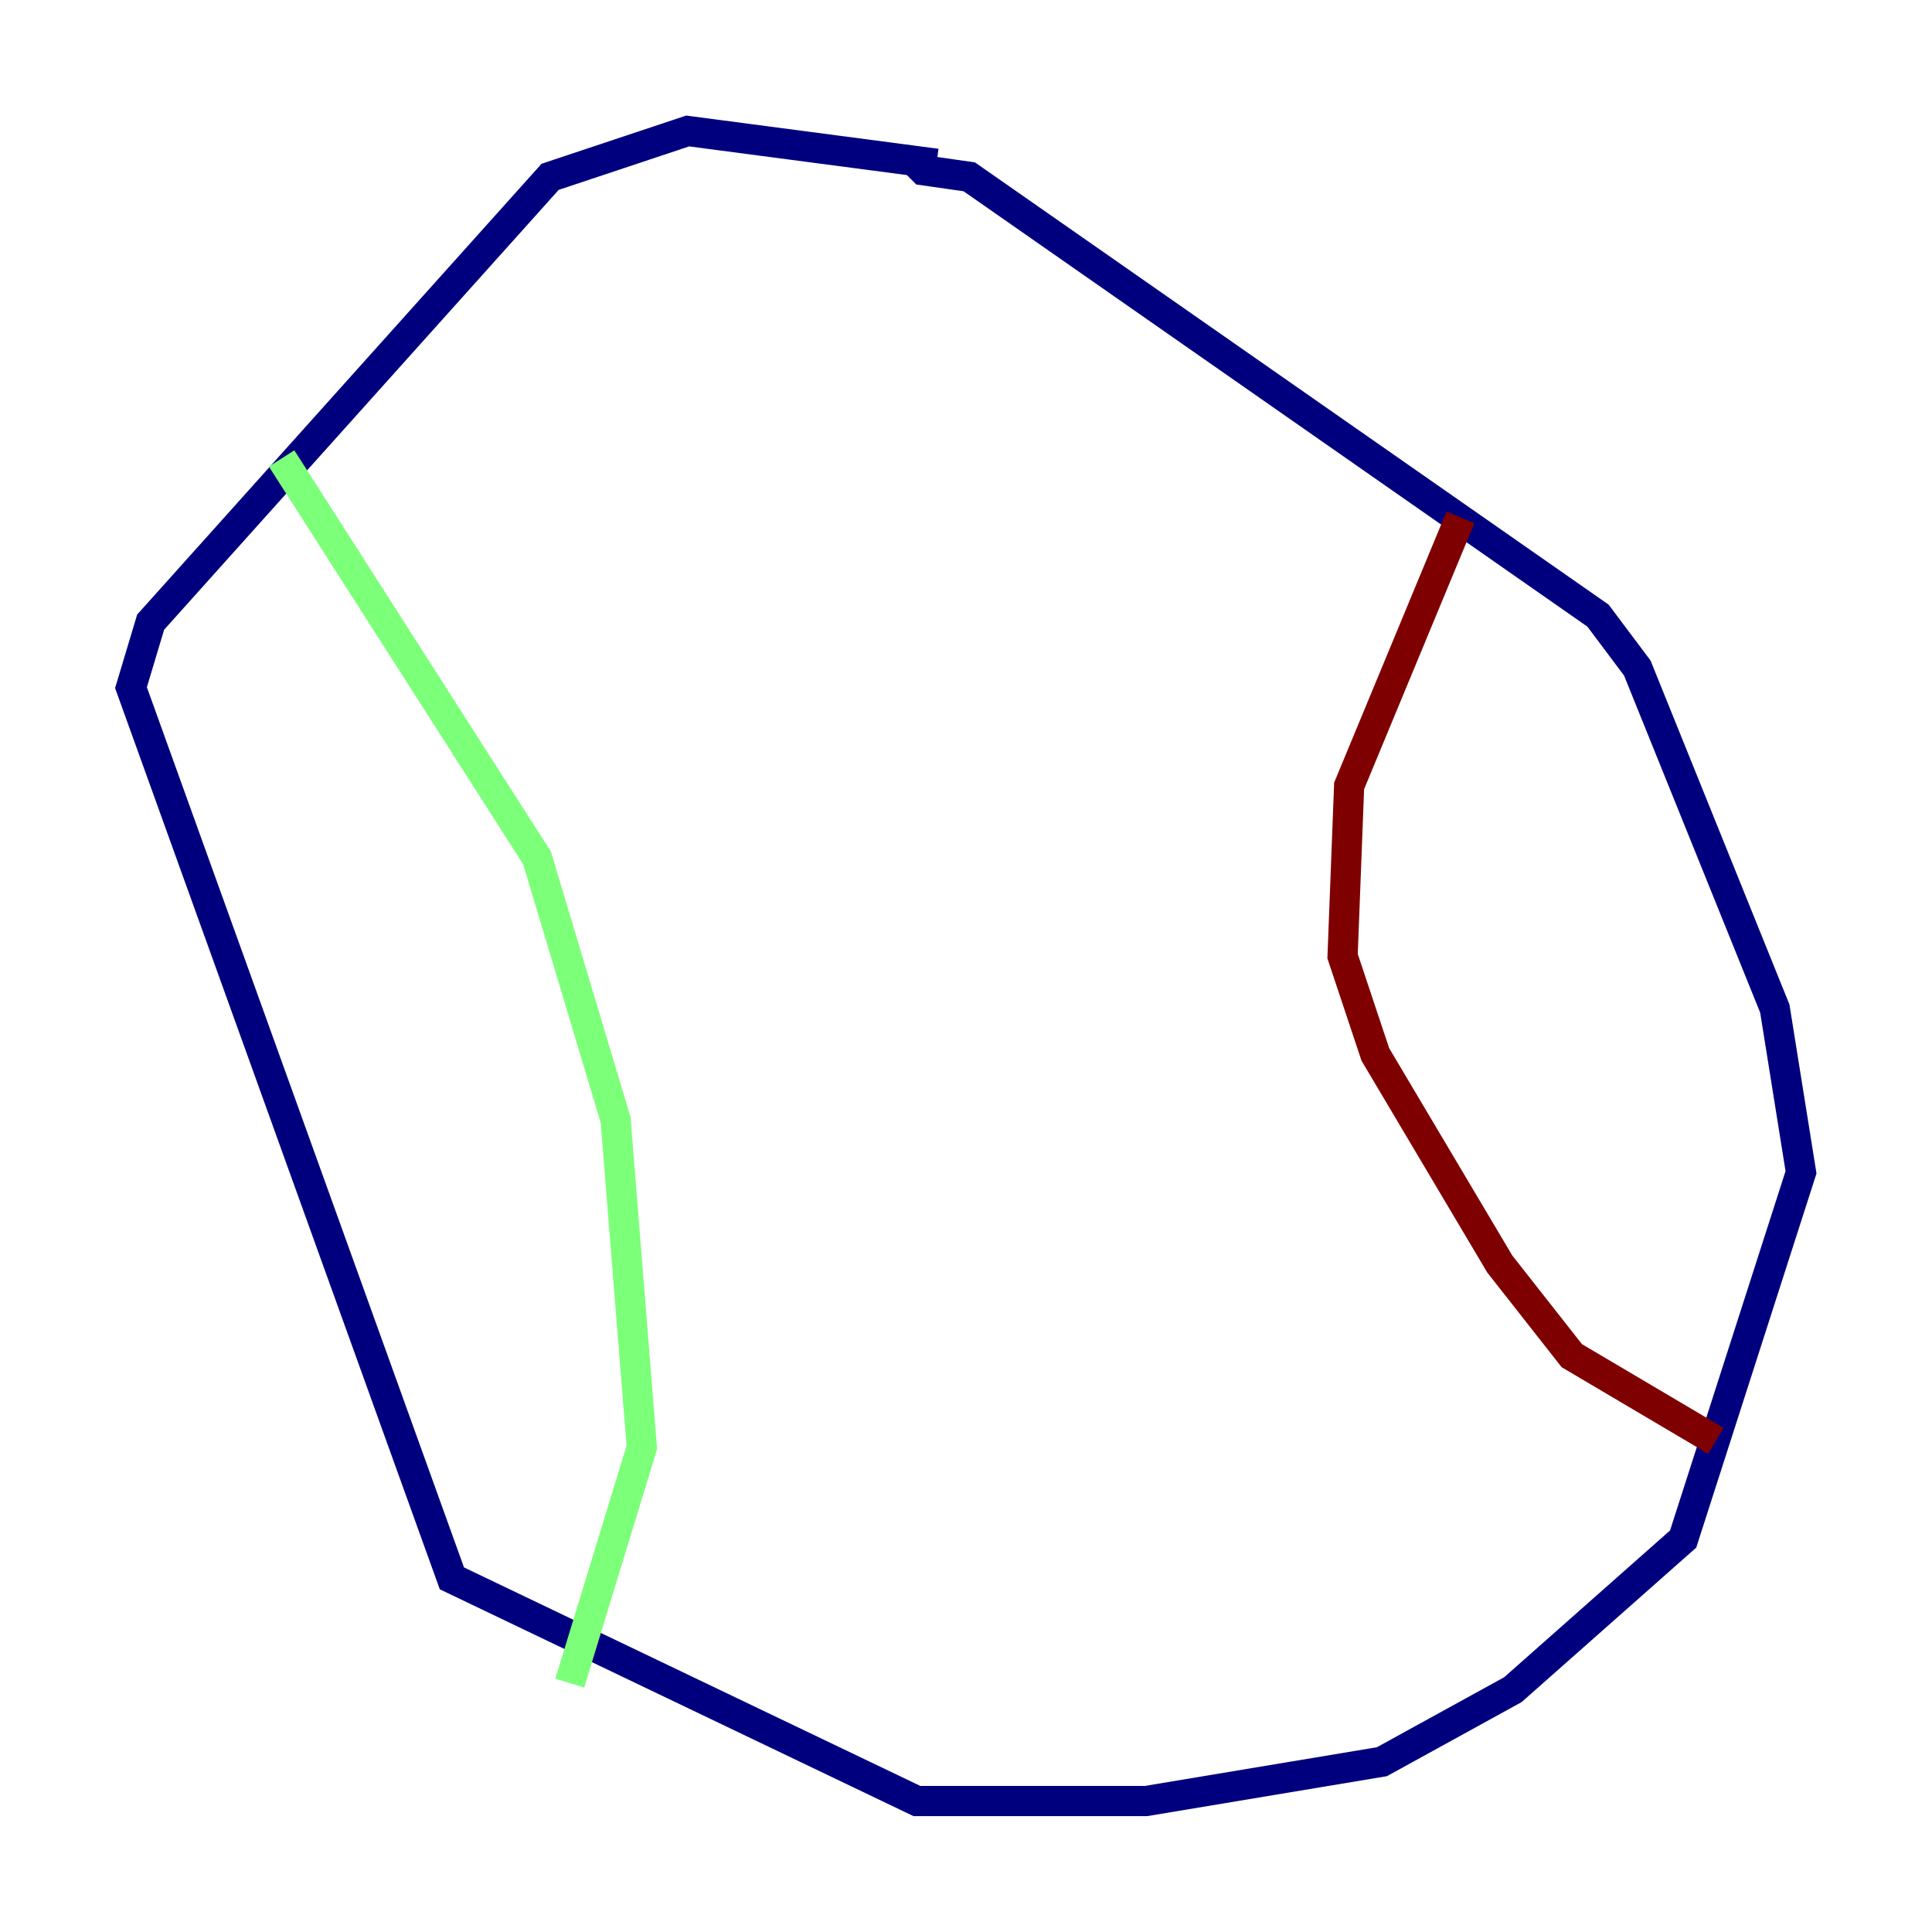 <?xml version="1.0" encoding="utf-8" ?>
<svg baseProfile="tiny" height="128" version="1.2" viewBox="0,0,128,128" width="128" xmlns="http://www.w3.org/2000/svg" xmlns:ev="http://www.w3.org/2001/xml-events" xmlns:xlink="http://www.w3.org/1999/xlink"><defs /><polyline fill="none" points="62.047,10.848 45.559,8.678 36.447,11.715 9.98,41.22 8.678,45.559 29.939,104.57 60.746,119.322 75.932,119.322 91.552,116.719 100.231,111.946 111.512,101.966 119.322,77.668 117.586,66.82 108.475,44.258 105.871,40.786 64.217,11.715 61.18,11.281 60.312,10.414" stroke="#00007f" stroke-width="2" /><polyline fill="none" points="18.658,30.373 35.58,56.841 40.786,74.197 42.522,95.891 37.749,111.512" stroke="#7cff79" stroke-width="2" /><polyline fill="none" points="96.759,34.278 89.383,52.068 88.949,63.349 91.119,69.858 99.363,83.742 104.136,89.817 113.681,95.458" stroke="#7f0000" stroke-width="2" /></svg>